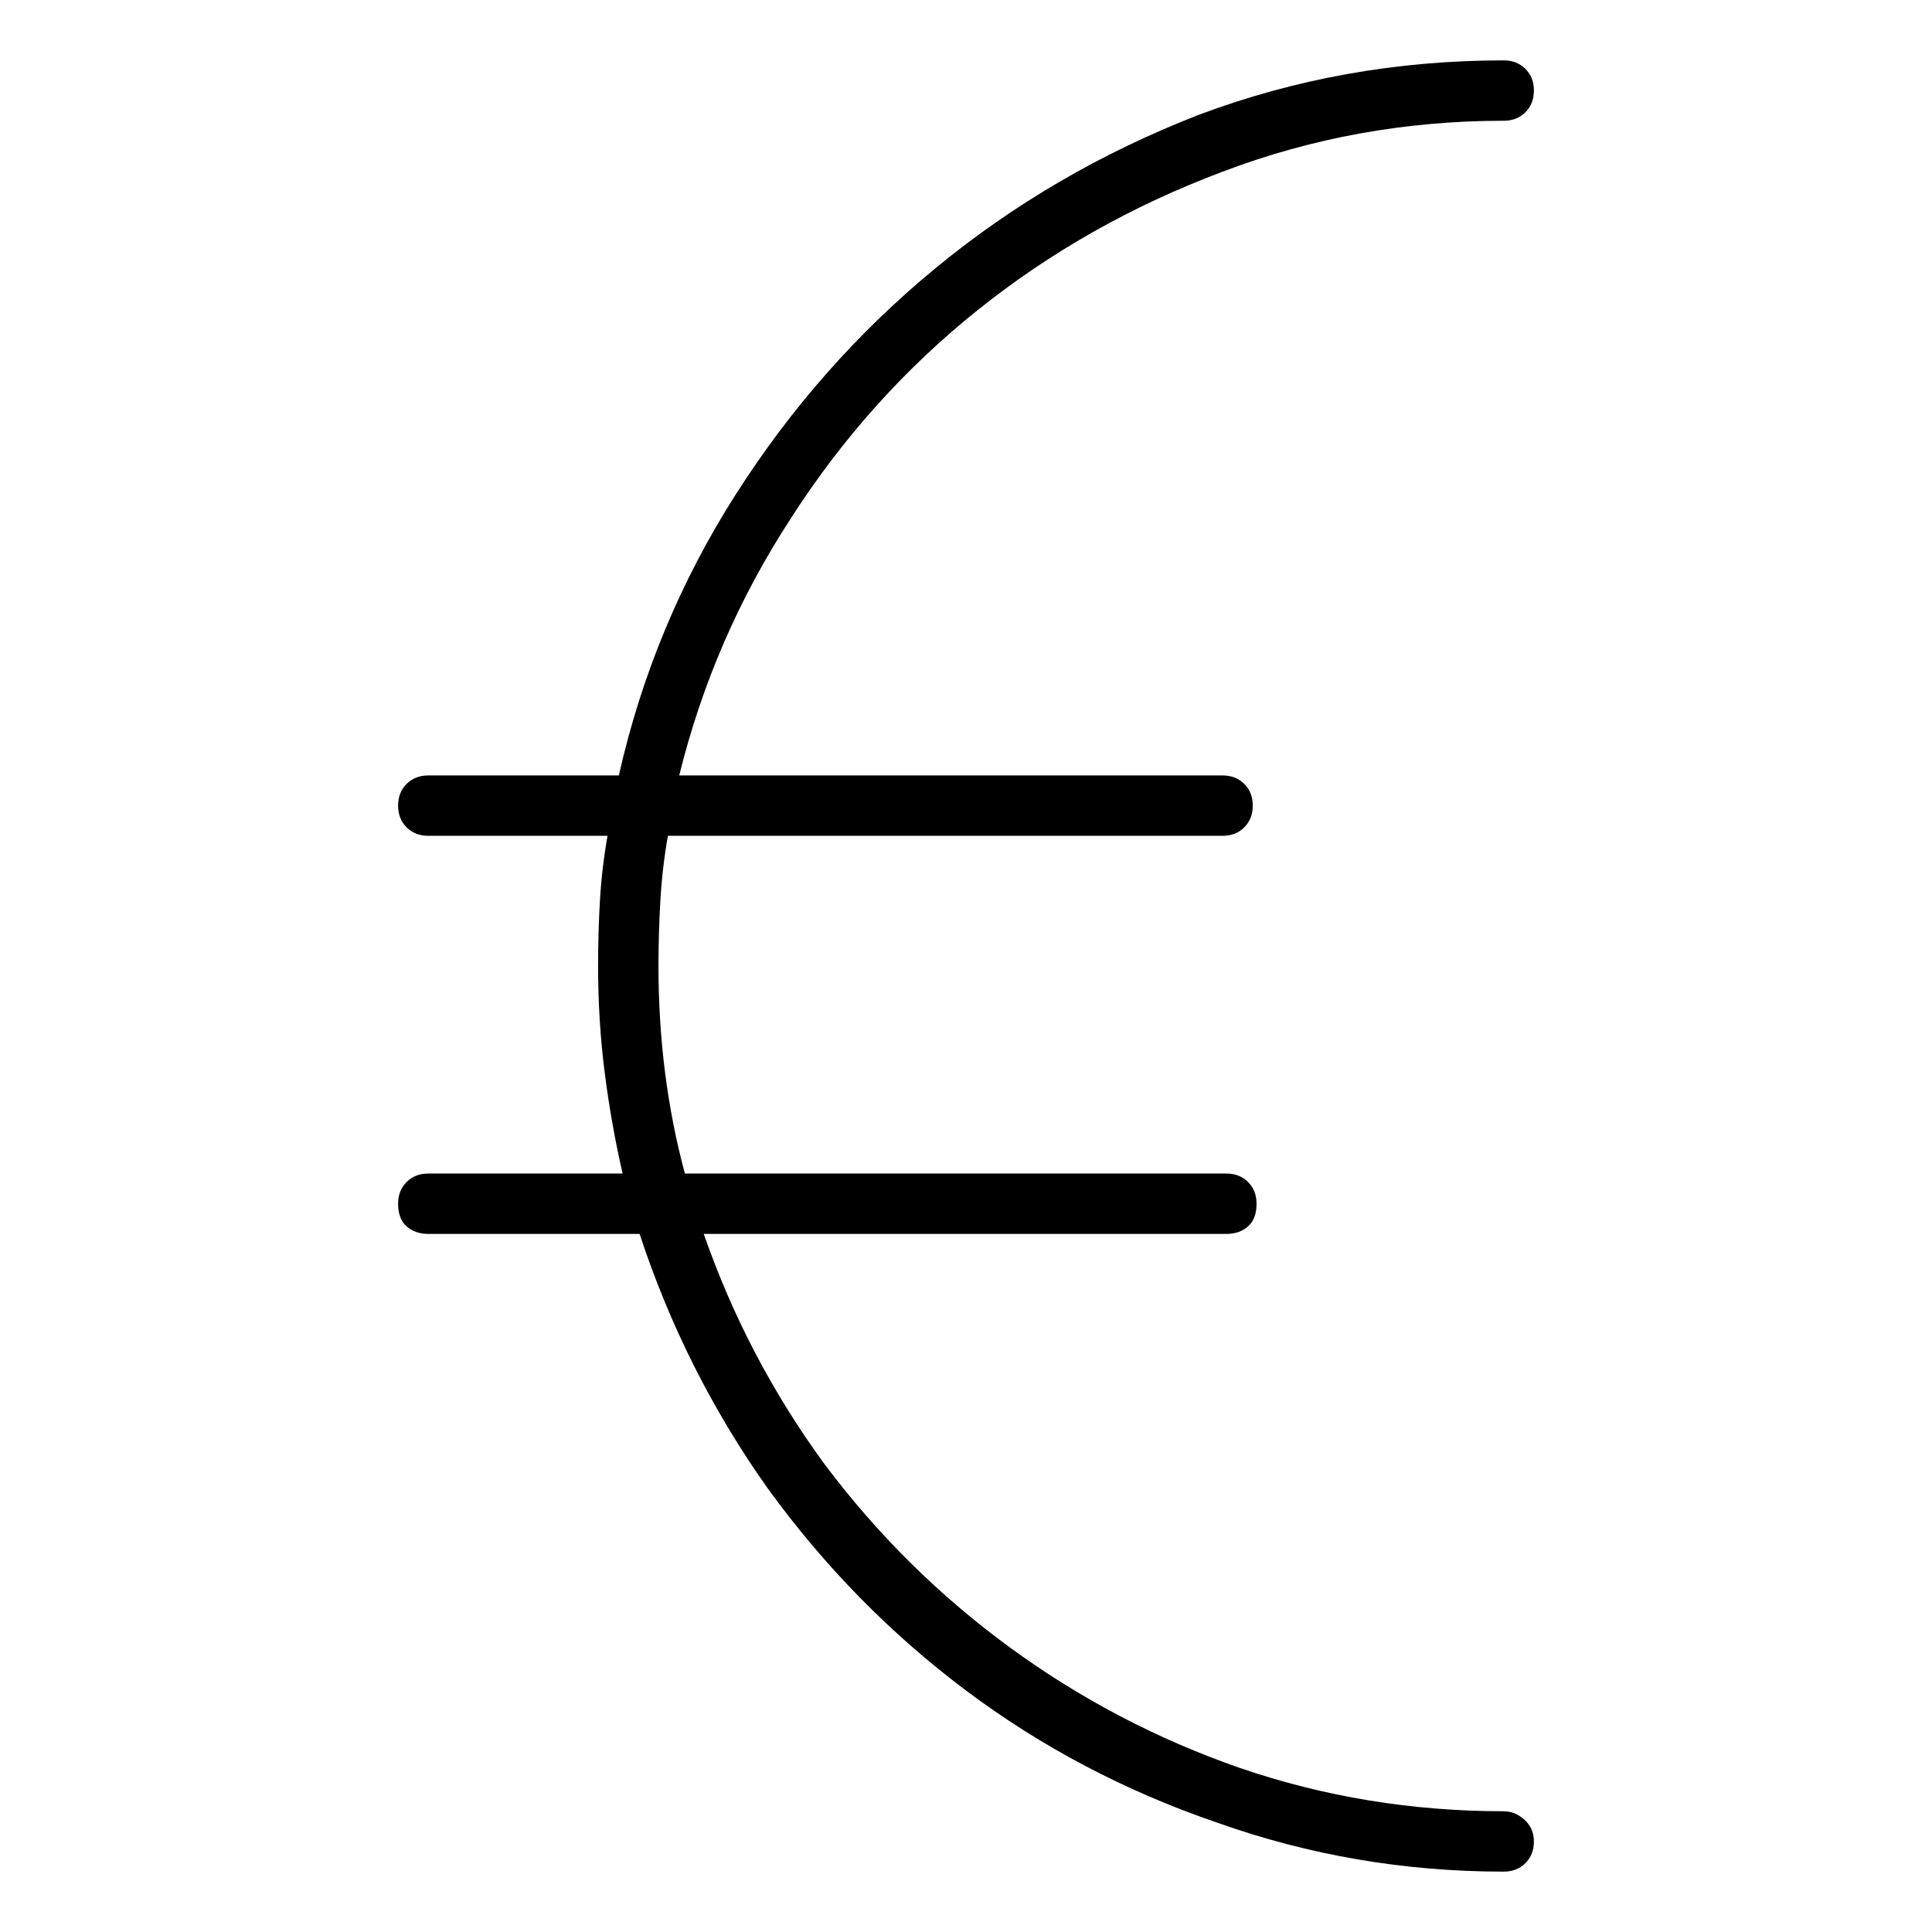 <svg viewBox="0 0 1024 1024" xmlns="http://www.w3.org/2000/svg">
  <path transform="scale(1, -1) translate(0, -960)" fill="currentColor" d="M797 0q-73 0 -140 23q-66 23 -122 64t-98 97q-41 56 -64 122h277q7 0 11.5 4t4.5 12q0 7 -4.5 11.5t-11.5 4.5h-287q-7 26 -10.5 53.5t-3.5 56.5q0 17 1 34.5t4 34.5h294q7 0 11.5 4.5t4.5 11.5t-4.5 11.5t-11.5 4.5h-288q18 73 59 136q41 64 99 110.5t130 73.5 q71 27 149 27q7 0 11.5 4.5t4.5 11.5t-4.5 11.5t-11.5 4.5q-85 0 -162 -29q-77 -30 -139 -81t-106 -120t-62 -149h-101q-7 0 -11.5 -4.5t-4.5 -11.5t4.5 -11.5t11.5 -4.5h95q-3 -17 -4 -34t-1 -35q0 -29 3.5 -56.5t9.5 -53.5h-103q-7 0 -11.5 -4.5t-4.5 -11.5q0 -8 4.5 -12 t11.5 -4h112q24 -73 68 -135q45 -62 105 -107t133 -70q73 -26 152 -26q7 0 11.5 4.5t4.5 11.5t-5 11.5t-11 4.5z" />
</svg>